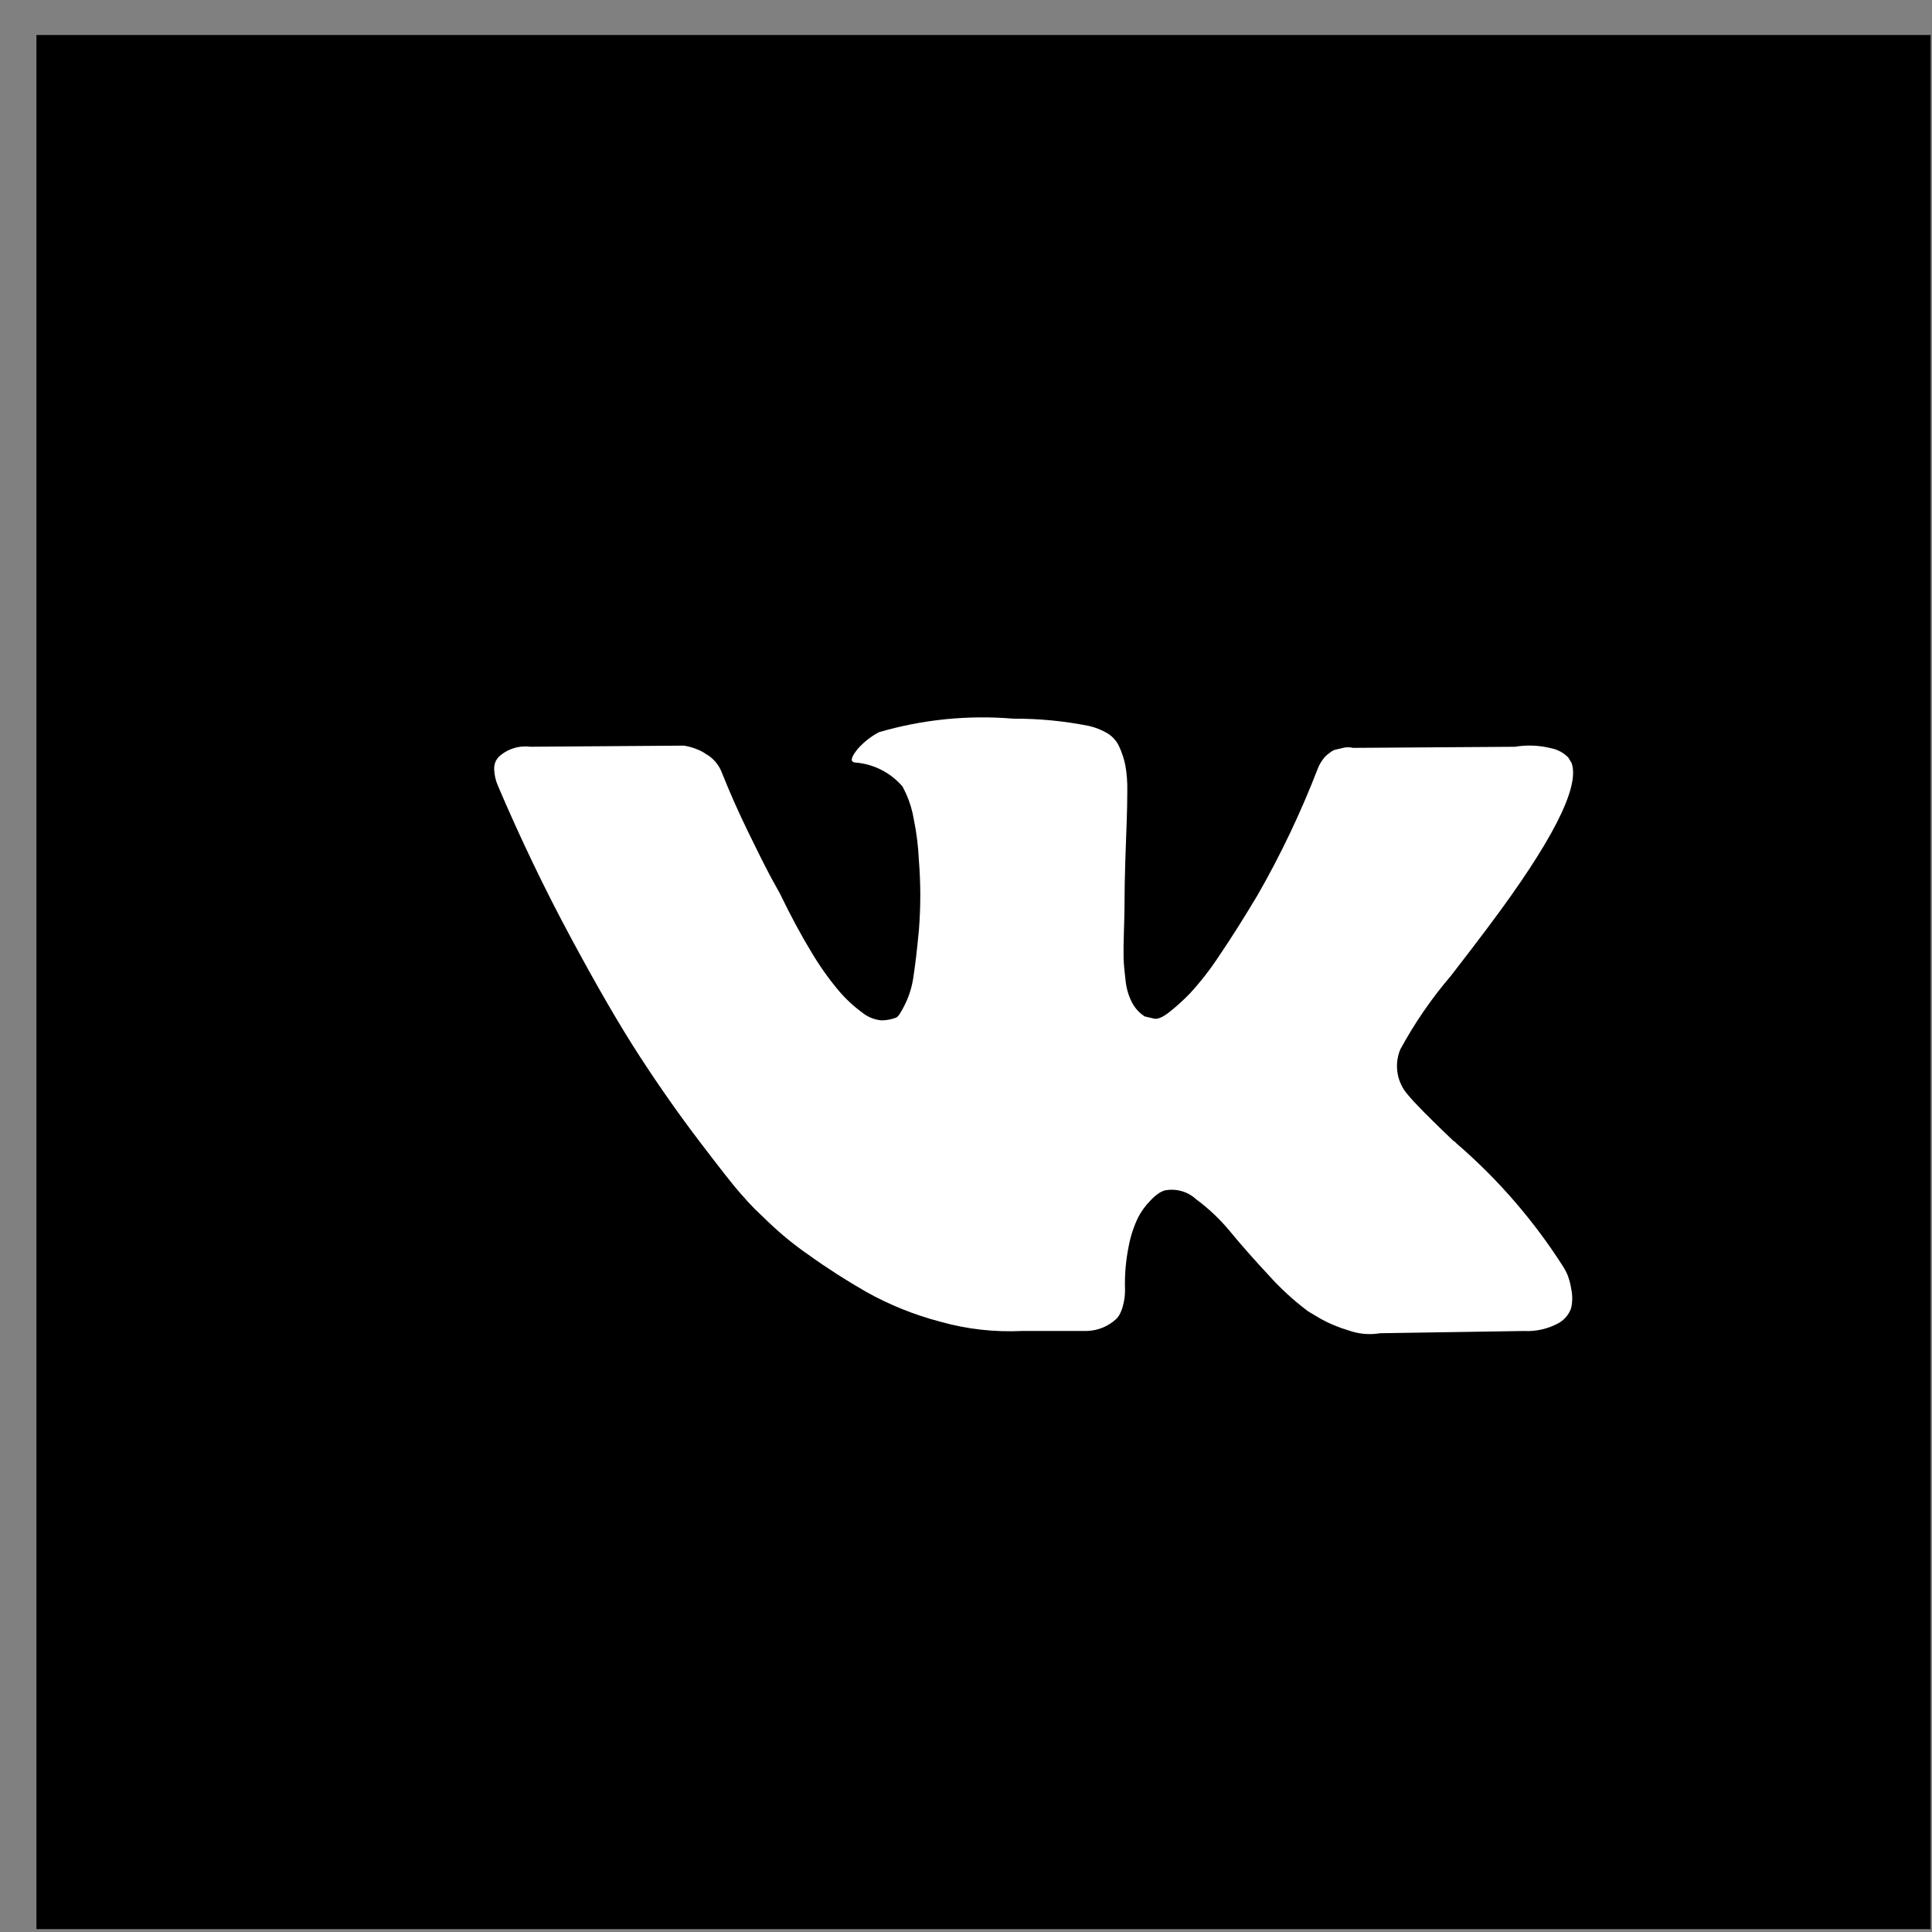 <svg width="51" height="51" viewBox="0 0 51 51" fill="none" xmlns="http://www.w3.org/2000/svg">
<rect x="0" y="0" width="51" height="51" fill="#808080" stroke="none"/>
<rect x="0.962" y="0.924" width="50" height="50" fill="currentColor"/>
<path d="M41.375 33.644C41.346 33.581 41.314 33.519 41.278 33.458C40.5 32.233 39.546 31.129 38.446 30.182L38.417 30.152L38.402 30.137L38.387 30.122H38.372C37.74 29.519 37.339 29.114 37.171 28.907C36.876 28.58 36.795 28.112 36.963 27.705C37.338 27.012 37.786 26.361 38.298 25.762C38.703 25.239 39.024 24.819 39.261 24.502C40.972 22.228 41.713 20.775 41.486 20.142L41.398 19.995C41.273 19.868 41.113 19.783 40.938 19.75C40.628 19.673 40.305 19.66 39.989 19.713L35.718 19.742C35.62 19.718 35.518 19.721 35.422 19.75C35.293 19.78 35.228 19.795 35.228 19.795L35.154 19.832L35.096 19.877C35.033 19.919 34.977 19.971 34.932 20.032C34.871 20.111 34.821 20.198 34.785 20.292C34.341 21.442 33.811 22.558 33.197 23.628C32.831 24.241 32.495 24.772 32.189 25.222C31.959 25.574 31.702 25.906 31.419 26.216C31.243 26.399 31.055 26.57 30.855 26.727C30.686 26.856 30.558 26.91 30.469 26.89C30.38 26.87 30.296 26.85 30.217 26.831C30.077 26.74 29.962 26.615 29.884 26.467C29.791 26.287 29.733 26.091 29.713 25.889C29.684 25.657 29.666 25.457 29.66 25.289C29.656 25.121 29.659 24.883 29.669 24.577C29.678 24.27 29.684 24.062 29.684 23.954C29.684 23.578 29.691 23.17 29.705 22.73C29.72 22.29 29.733 21.942 29.742 21.685C29.752 21.428 29.757 21.157 29.758 20.869C29.762 20.643 29.745 20.417 29.705 20.195C29.671 20.032 29.619 19.872 29.549 19.72C29.486 19.574 29.38 19.45 29.246 19.365C29.092 19.272 28.924 19.204 28.75 19.164C28.09 19.032 27.42 18.968 26.748 18.971C25.554 18.871 24.353 18.992 23.203 19.328C22.99 19.44 22.799 19.591 22.64 19.772C22.462 19.99 22.438 20.108 22.565 20.128C23.054 20.162 23.509 20.392 23.826 20.765L23.915 20.944C24.013 21.161 24.083 21.39 24.122 21.626C24.195 21.982 24.24 22.344 24.256 22.708C24.306 23.325 24.306 23.945 24.256 24.562C24.207 25.076 24.16 25.476 24.115 25.763C24.084 26.004 24.017 26.239 23.915 26.46C23.863 26.573 23.803 26.682 23.737 26.786C23.717 26.816 23.692 26.841 23.663 26.86C23.535 26.91 23.399 26.935 23.262 26.935C23.077 26.917 22.902 26.844 22.758 26.727C22.531 26.561 22.325 26.369 22.143 26.155C21.876 25.837 21.635 25.497 21.423 25.14C21.157 24.705 20.88 24.191 20.593 23.598L20.356 23.168C20.208 22.891 20.005 22.488 19.748 21.959C19.491 21.43 19.264 20.919 19.067 20.424C18.999 20.233 18.875 20.067 18.71 19.95L18.636 19.905C18.563 19.853 18.483 19.811 18.399 19.779C18.289 19.734 18.175 19.702 18.058 19.683L13.995 19.712C13.685 19.674 13.374 19.777 13.15 19.994L13.09 20.083C13.056 20.157 13.04 20.239 13.046 20.32C13.052 20.458 13.082 20.594 13.135 20.721C13.728 22.114 14.373 23.459 15.07 24.754C15.767 26.05 16.372 27.093 16.886 27.883C17.4 28.674 17.924 29.42 18.458 30.122C18.992 30.824 19.345 31.274 19.518 31.471C19.691 31.67 19.827 31.817 19.926 31.916L20.297 32.272C20.623 32.583 20.972 32.868 21.343 33.124C21.834 33.477 22.344 33.803 22.869 34.104C23.484 34.447 24.139 34.711 24.82 34.889C25.523 35.088 26.255 35.17 26.985 35.134H28.69C28.984 35.127 29.264 35.01 29.476 34.808L29.535 34.734C29.585 34.648 29.623 34.556 29.645 34.459C29.681 34.326 29.699 34.189 29.698 34.051C29.685 33.666 29.717 33.28 29.794 32.902C29.843 32.635 29.928 32.376 30.046 32.132C30.131 31.971 30.238 31.824 30.365 31.695C30.44 31.612 30.524 31.54 30.618 31.48C30.656 31.459 30.695 31.442 30.736 31.427C31.036 31.363 31.349 31.449 31.574 31.657C31.91 31.905 32.215 32.194 32.479 32.517C32.76 32.859 33.099 33.242 33.493 33.666C33.807 34.017 34.155 34.334 34.531 34.616L34.828 34.793C35.072 34.932 35.331 35.041 35.6 35.12C35.865 35.215 36.151 35.241 36.43 35.194L40.226 35.135C40.529 35.151 40.831 35.087 41.101 34.949C41.272 34.866 41.405 34.721 41.471 34.542C41.511 34.376 41.514 34.204 41.479 34.037C41.459 33.903 41.424 33.771 41.375 33.644L41.375 33.644Z" fill="white"/>
</svg>
